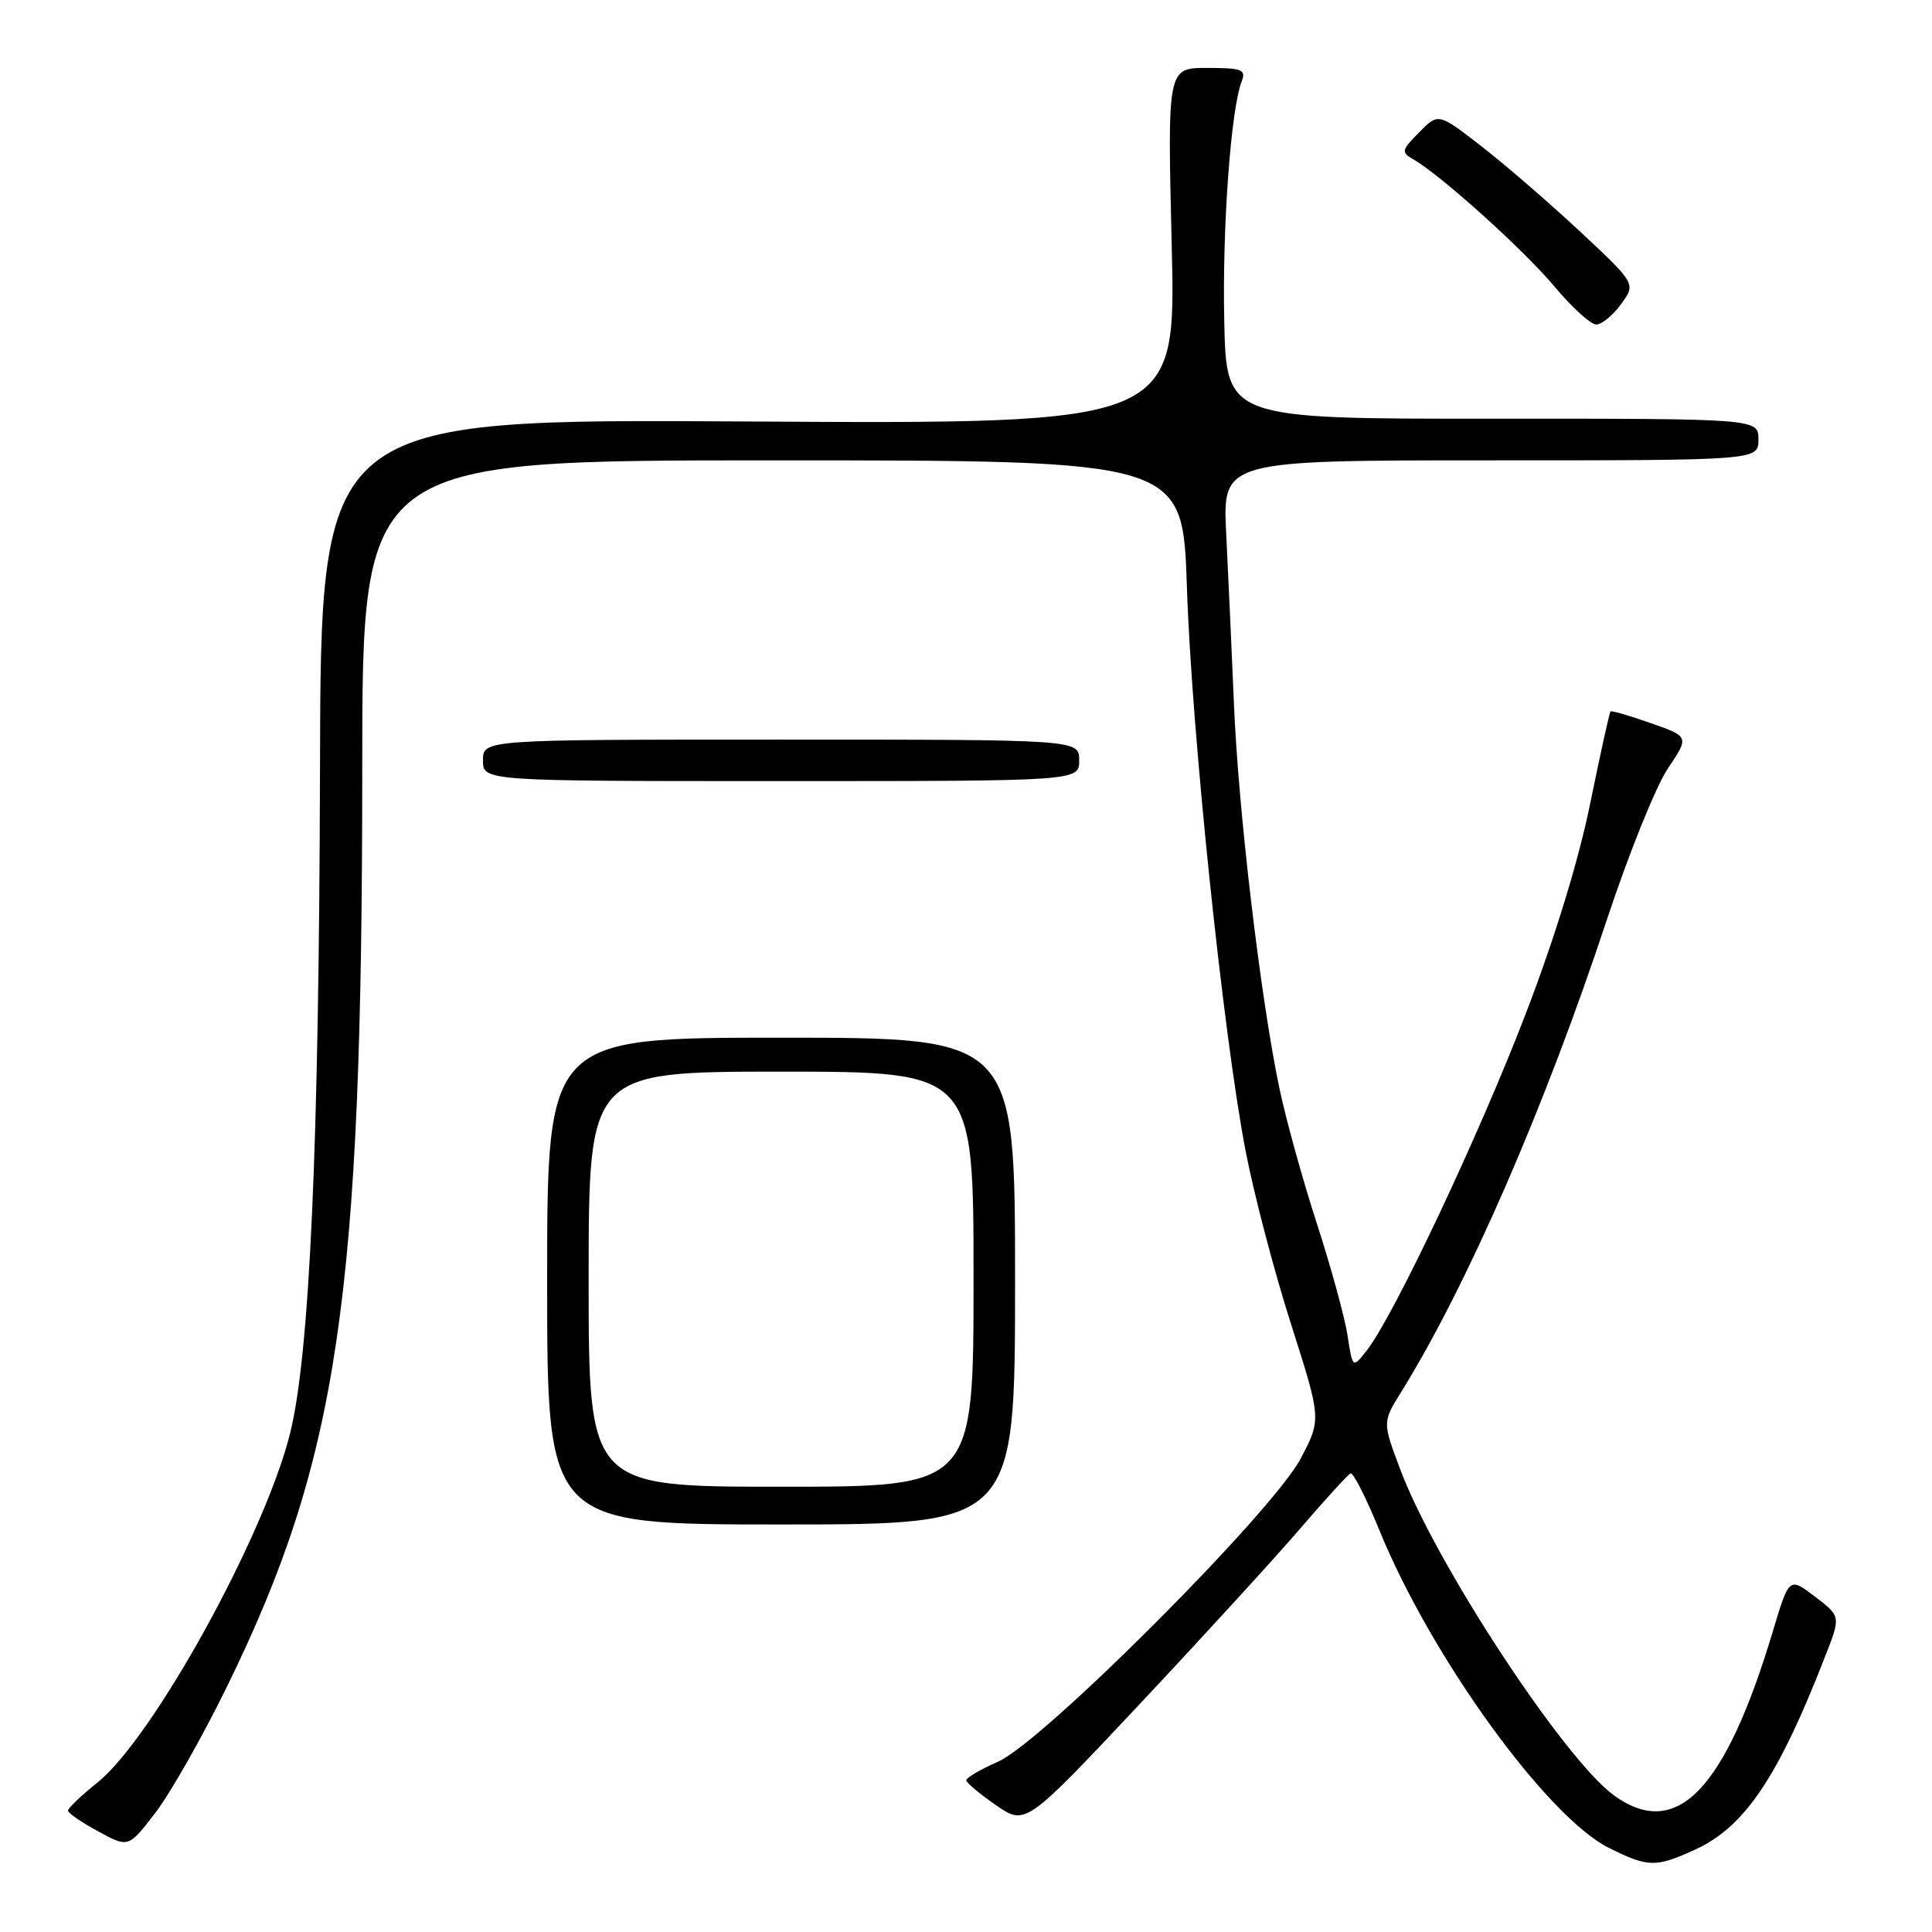<?xml version="1.0" encoding="UTF-8" standalone="no"?>
<!DOCTYPE svg PUBLIC "-//W3C//DTD SVG 1.1//EN" "http://www.w3.org/Graphics/SVG/1.1/DTD/svg11.dtd" >
<svg xmlns="http://www.w3.org/2000/svg" xmlns:xlink="http://www.w3.org/1999/xlink" version="1.1" viewBox="0 0 256 256">
 <g >
 <path fill="currentColor"
d=" M 224.54 245.12 C 231.18 242.10 235.61 235.53 241.90 219.33 C 243.91 214.17 243.91 214.17 240.49 211.56 C 237.07 208.95 237.07 208.95 234.89 216.23 C 228.59 237.18 222.19 243.83 213.95 237.97 C 207.37 233.28 190.27 207.26 185.57 194.78 C 183.18 188.44 183.18 188.44 185.65 184.47 C 194.41 170.35 204.73 146.66 212.94 121.80 C 215.80 113.17 219.41 104.20 220.98 101.86 C 223.84 97.61 223.84 97.61 218.74 95.82 C 215.94 94.83 213.53 94.13 213.40 94.27 C 213.26 94.41 212.05 99.91 210.70 106.51 C 209.16 114.06 205.98 124.43 202.10 134.50 C 195.95 150.51 184.68 174.37 181.12 178.92 C 179.23 181.34 179.23 181.34 178.55 176.92 C 178.17 174.49 176.33 167.78 174.45 162.00 C 172.58 156.22 170.34 148.14 169.49 144.02 C 167.01 132.12 164.09 107.41 163.51 93.40 C 163.21 86.30 162.75 76.11 162.48 70.75 C 161.99 61.00 161.99 61.00 197.49 61.00 C 233.00 61.00 233.00 61.00 233.00 58.23 C 233.00 55.47 233.00 55.47 197.75 55.48 C 162.50 55.50 162.50 55.50 162.22 42.54 C 161.95 30.14 163.09 14.47 164.54 10.75 C 165.13 9.22 164.56 9.00 159.95 9.00 C 154.69 9.00 154.69 9.00 155.26 32.60 C 155.83 56.19 155.83 56.19 99.16 55.85 C 42.50 55.50 42.50 55.50 42.40 102.00 C 42.28 151.95 41.03 179.62 38.42 190.00 C 35.00 203.60 20.27 230.27 12.94 236.17 C 10.77 237.91 9.00 239.60 9.01 239.92 C 9.01 240.24 10.82 241.48 13.02 242.67 C 17.02 244.85 17.02 244.85 20.61 240.17 C 22.58 237.60 26.84 230.10 30.07 223.50 C 44.86 193.27 48.00 171.95 48.00 101.85 C 48.00 61.00 48.00 61.00 102.36 61.00 C 156.72 61.00 156.72 61.00 157.27 77.75 C 157.89 96.91 162.08 137.11 165.05 152.51 C 166.15 158.24 168.87 168.58 171.08 175.49 C 175.09 188.06 175.09 188.06 172.34 193.28 C 168.61 200.34 138.18 230.83 132.25 233.43 C 129.91 234.46 128.02 235.57 128.04 235.90 C 128.06 236.23 129.83 237.72 131.98 239.20 C 135.89 241.90 135.89 241.90 151.11 225.70 C 159.47 216.79 169.02 206.35 172.32 202.50 C 175.63 198.65 178.61 195.38 178.96 195.23 C 179.31 195.09 181.05 198.52 182.82 202.87 C 189.68 219.63 205.02 240.82 213.25 244.89 C 218.40 247.44 219.38 247.46 224.54 245.12 Z  M 134.50 169.75 C 134.50 137.50 134.50 137.50 103.50 137.50 C 72.50 137.50 72.50 137.50 72.50 169.75 C 72.50 202.00 72.50 202.00 103.50 202.00 C 134.50 202.00 134.50 202.00 134.50 169.75 Z  M 143.00 100.75 C 143.00 98.00 143.00 98.00 103.50 98.00 C 64.00 98.00 64.00 98.00 64.00 100.75 C 64.00 103.50 64.00 103.50 103.50 103.50 C 143.00 103.50 143.00 103.50 143.00 100.75 Z  M 214.80 40.30 C 216.77 37.60 216.77 37.60 209.42 30.73 C 205.38 26.96 199.49 21.86 196.33 19.41 C 190.59 14.95 190.59 14.95 188.05 17.53 C 185.70 19.90 185.64 20.18 187.25 21.10 C 190.88 23.17 201.87 33.07 205.95 37.94 C 208.28 40.72 210.78 43.00 211.51 43.00 C 212.24 43.00 213.72 41.78 214.80 40.30 Z  M 78.00 169.50 C 78.00 142.00 78.00 142.00 103.50 142.00 C 129.00 142.00 129.00 142.00 129.00 169.50 C 129.00 197.00 129.00 197.00 103.50 197.00 C 78.00 197.00 78.00 197.00 78.00 169.50 Z "/>
</g>
</svg>